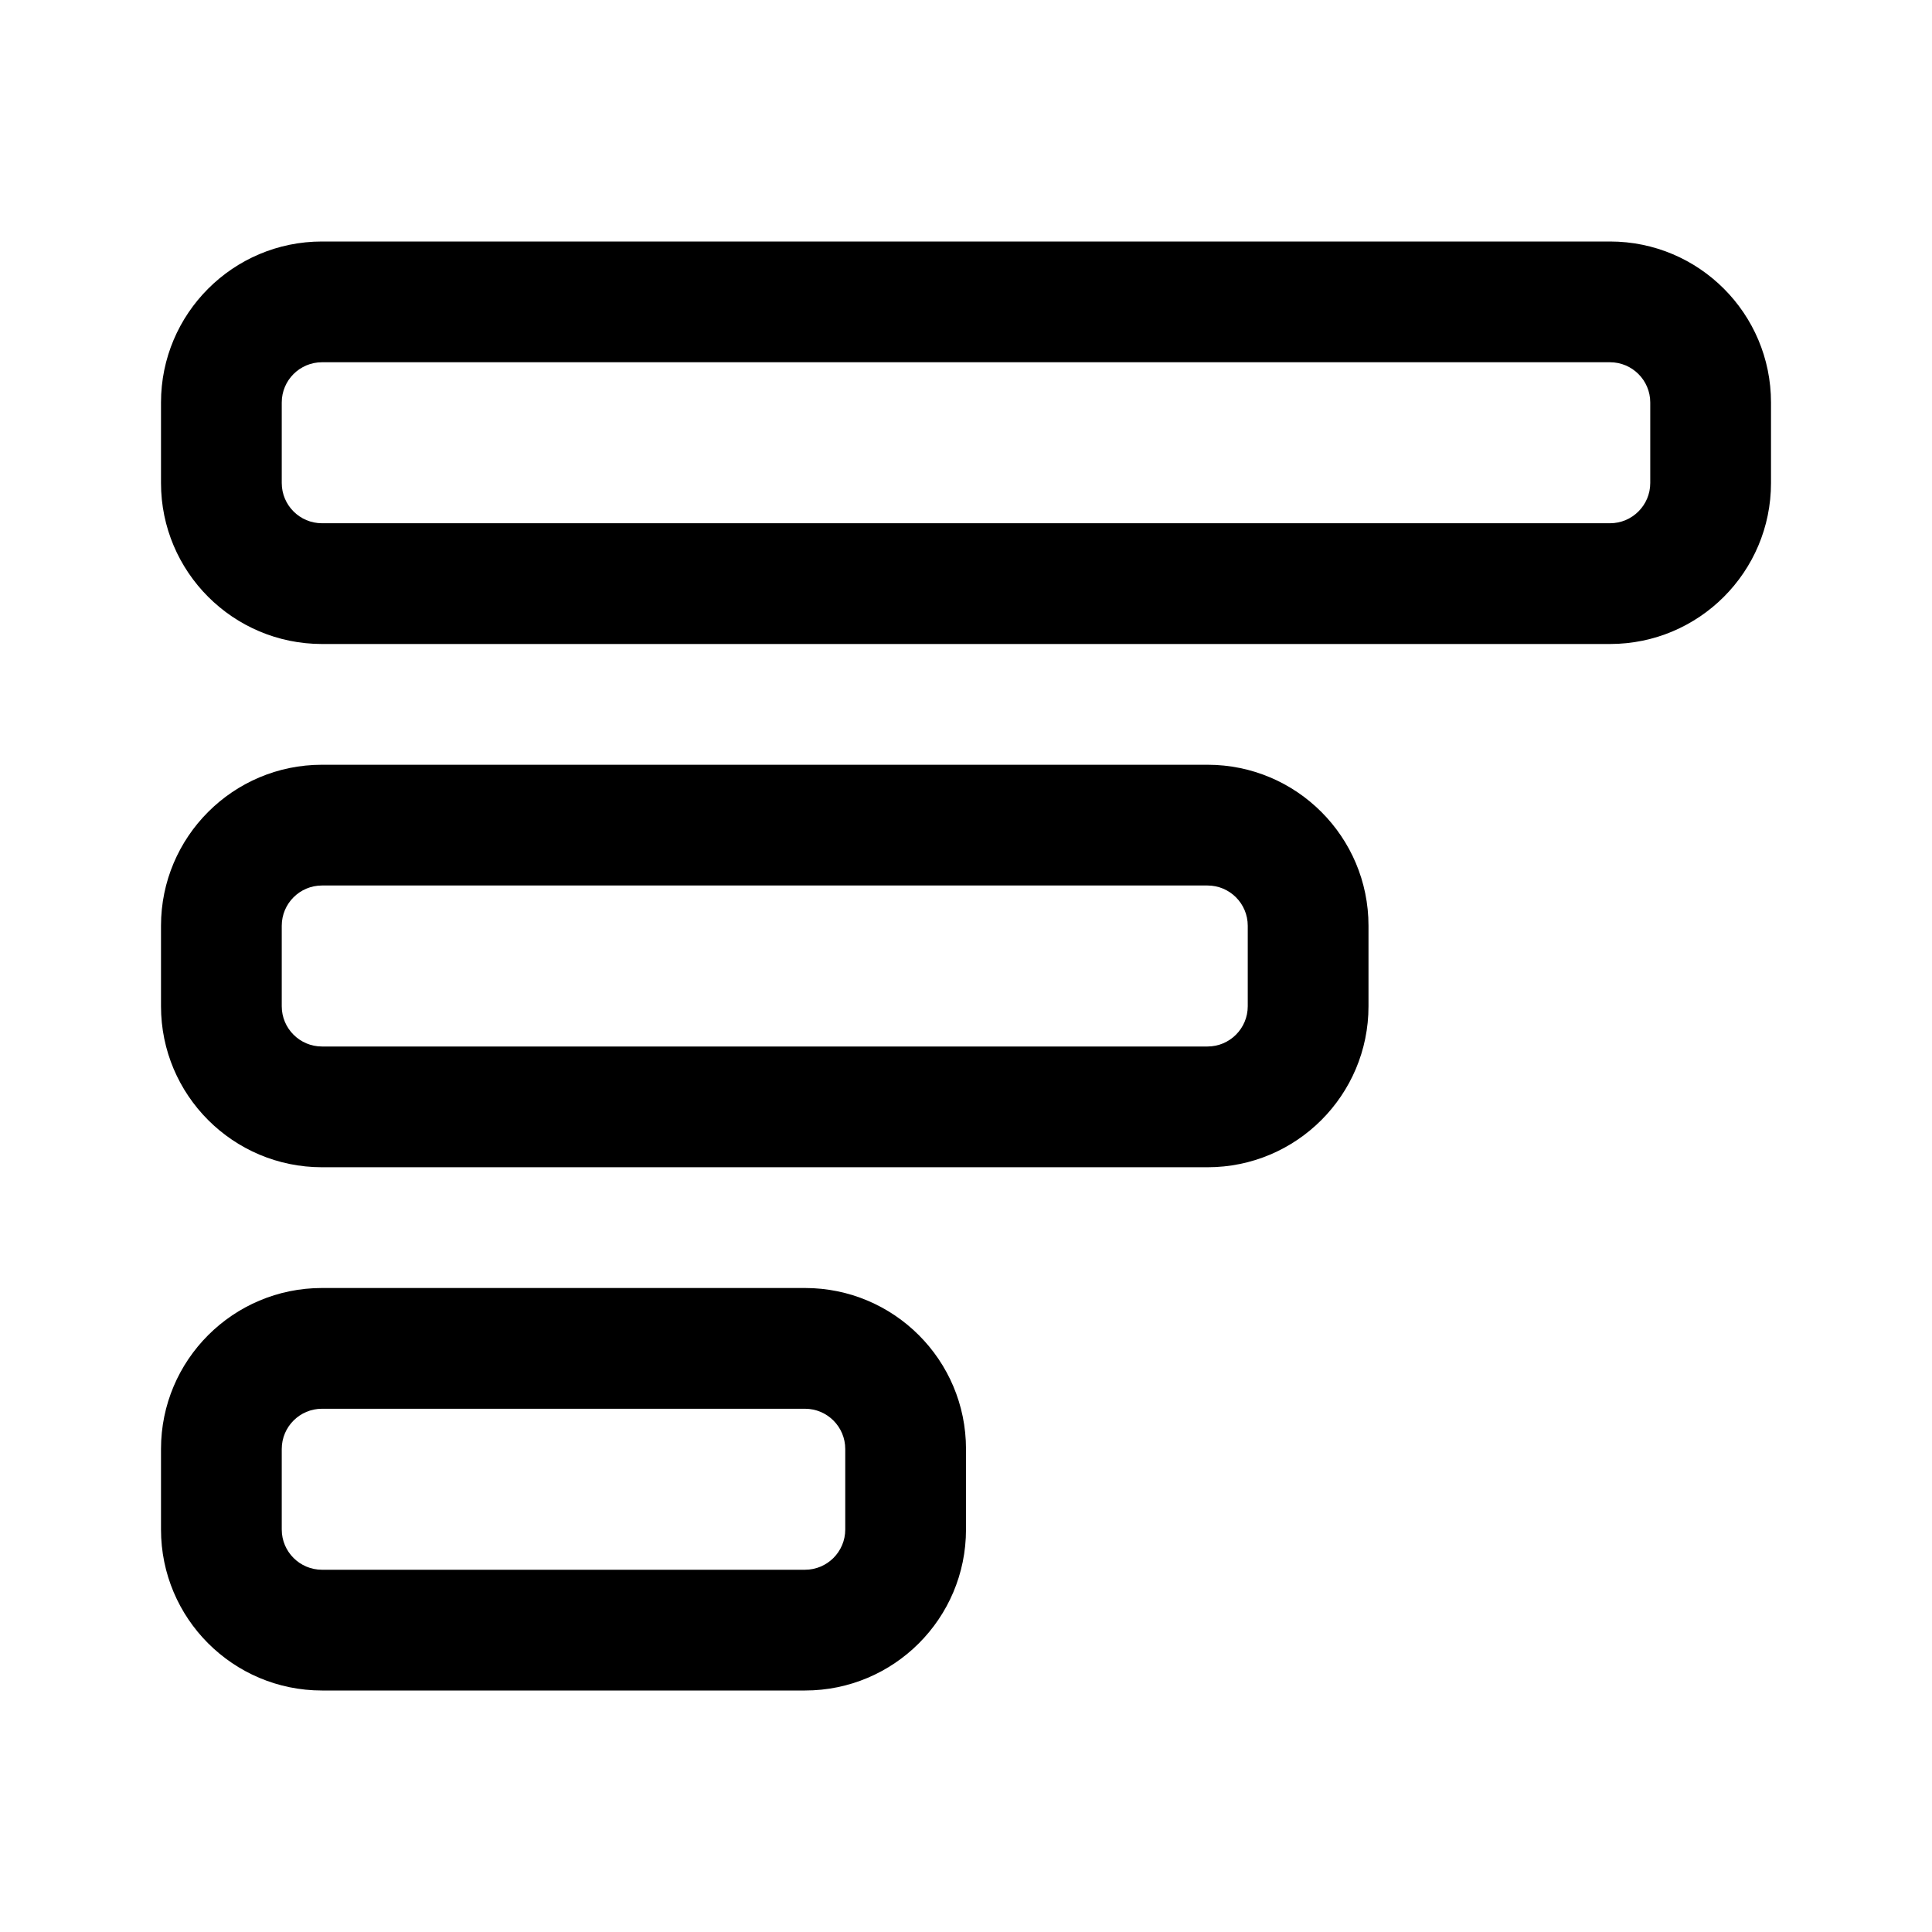 <?xml version="1.0" encoding="UTF-8"?>
<svg xmlns:svg="http://www.w3.org/2000/svg" viewBox="0 0 24 24" fill="none">
<svg:path d="M20 4.5C20.276 4.5 20.5 4.724 20.5 5V6C20.5 6.276 20.276 6.5 20 6.5H4C3.724 6.5 3.5 6.276 3.5 6V5C3.5 4.724 3.724 4.5 4 4.5H20ZM20 3H4C2.896 3 2 3.896 2 5V6C2 7.104 2.896 8 4 8H20C21.105 8 22 7.104 22 6V5C22 3.896 21.105 3 20 3ZM15 11C15.276 11 15.5 11.224 15.5 11.5V12.5C15.5 12.776 15.276 13 15 13H4C3.724 13 3.5 12.776 3.5 12.5V11.5C3.5 11.224 3.724 11 4 11H15ZM15 9.5H4C2.896 9.5 2 10.396 2 11.5V12.5C2 13.604 2.896 14.5 4 14.5H15C16.105 14.5 17 13.604 17 12.5V11.5C17 10.396 16.105 9.5 15 9.5ZM10.5 18C10.5 17.724 10.276 17.5 10 17.5H4C3.724 17.5 3.5 17.724 3.5 18V19C3.5 19.276 3.724 19.5 4 19.5H10C10.276 19.5 10.5 19.276 10.5 19V18ZM4 16H10C11.104 16 12 16.895 12 18V19C12 20.105 11.104 21 10 21H4C2.896 21 2 20.105 2 19V18C2 16.895 2.896 16 4 16Z" fill="currentColor" fillRule="evenodd" clipRule="evenodd" />
</svg>
